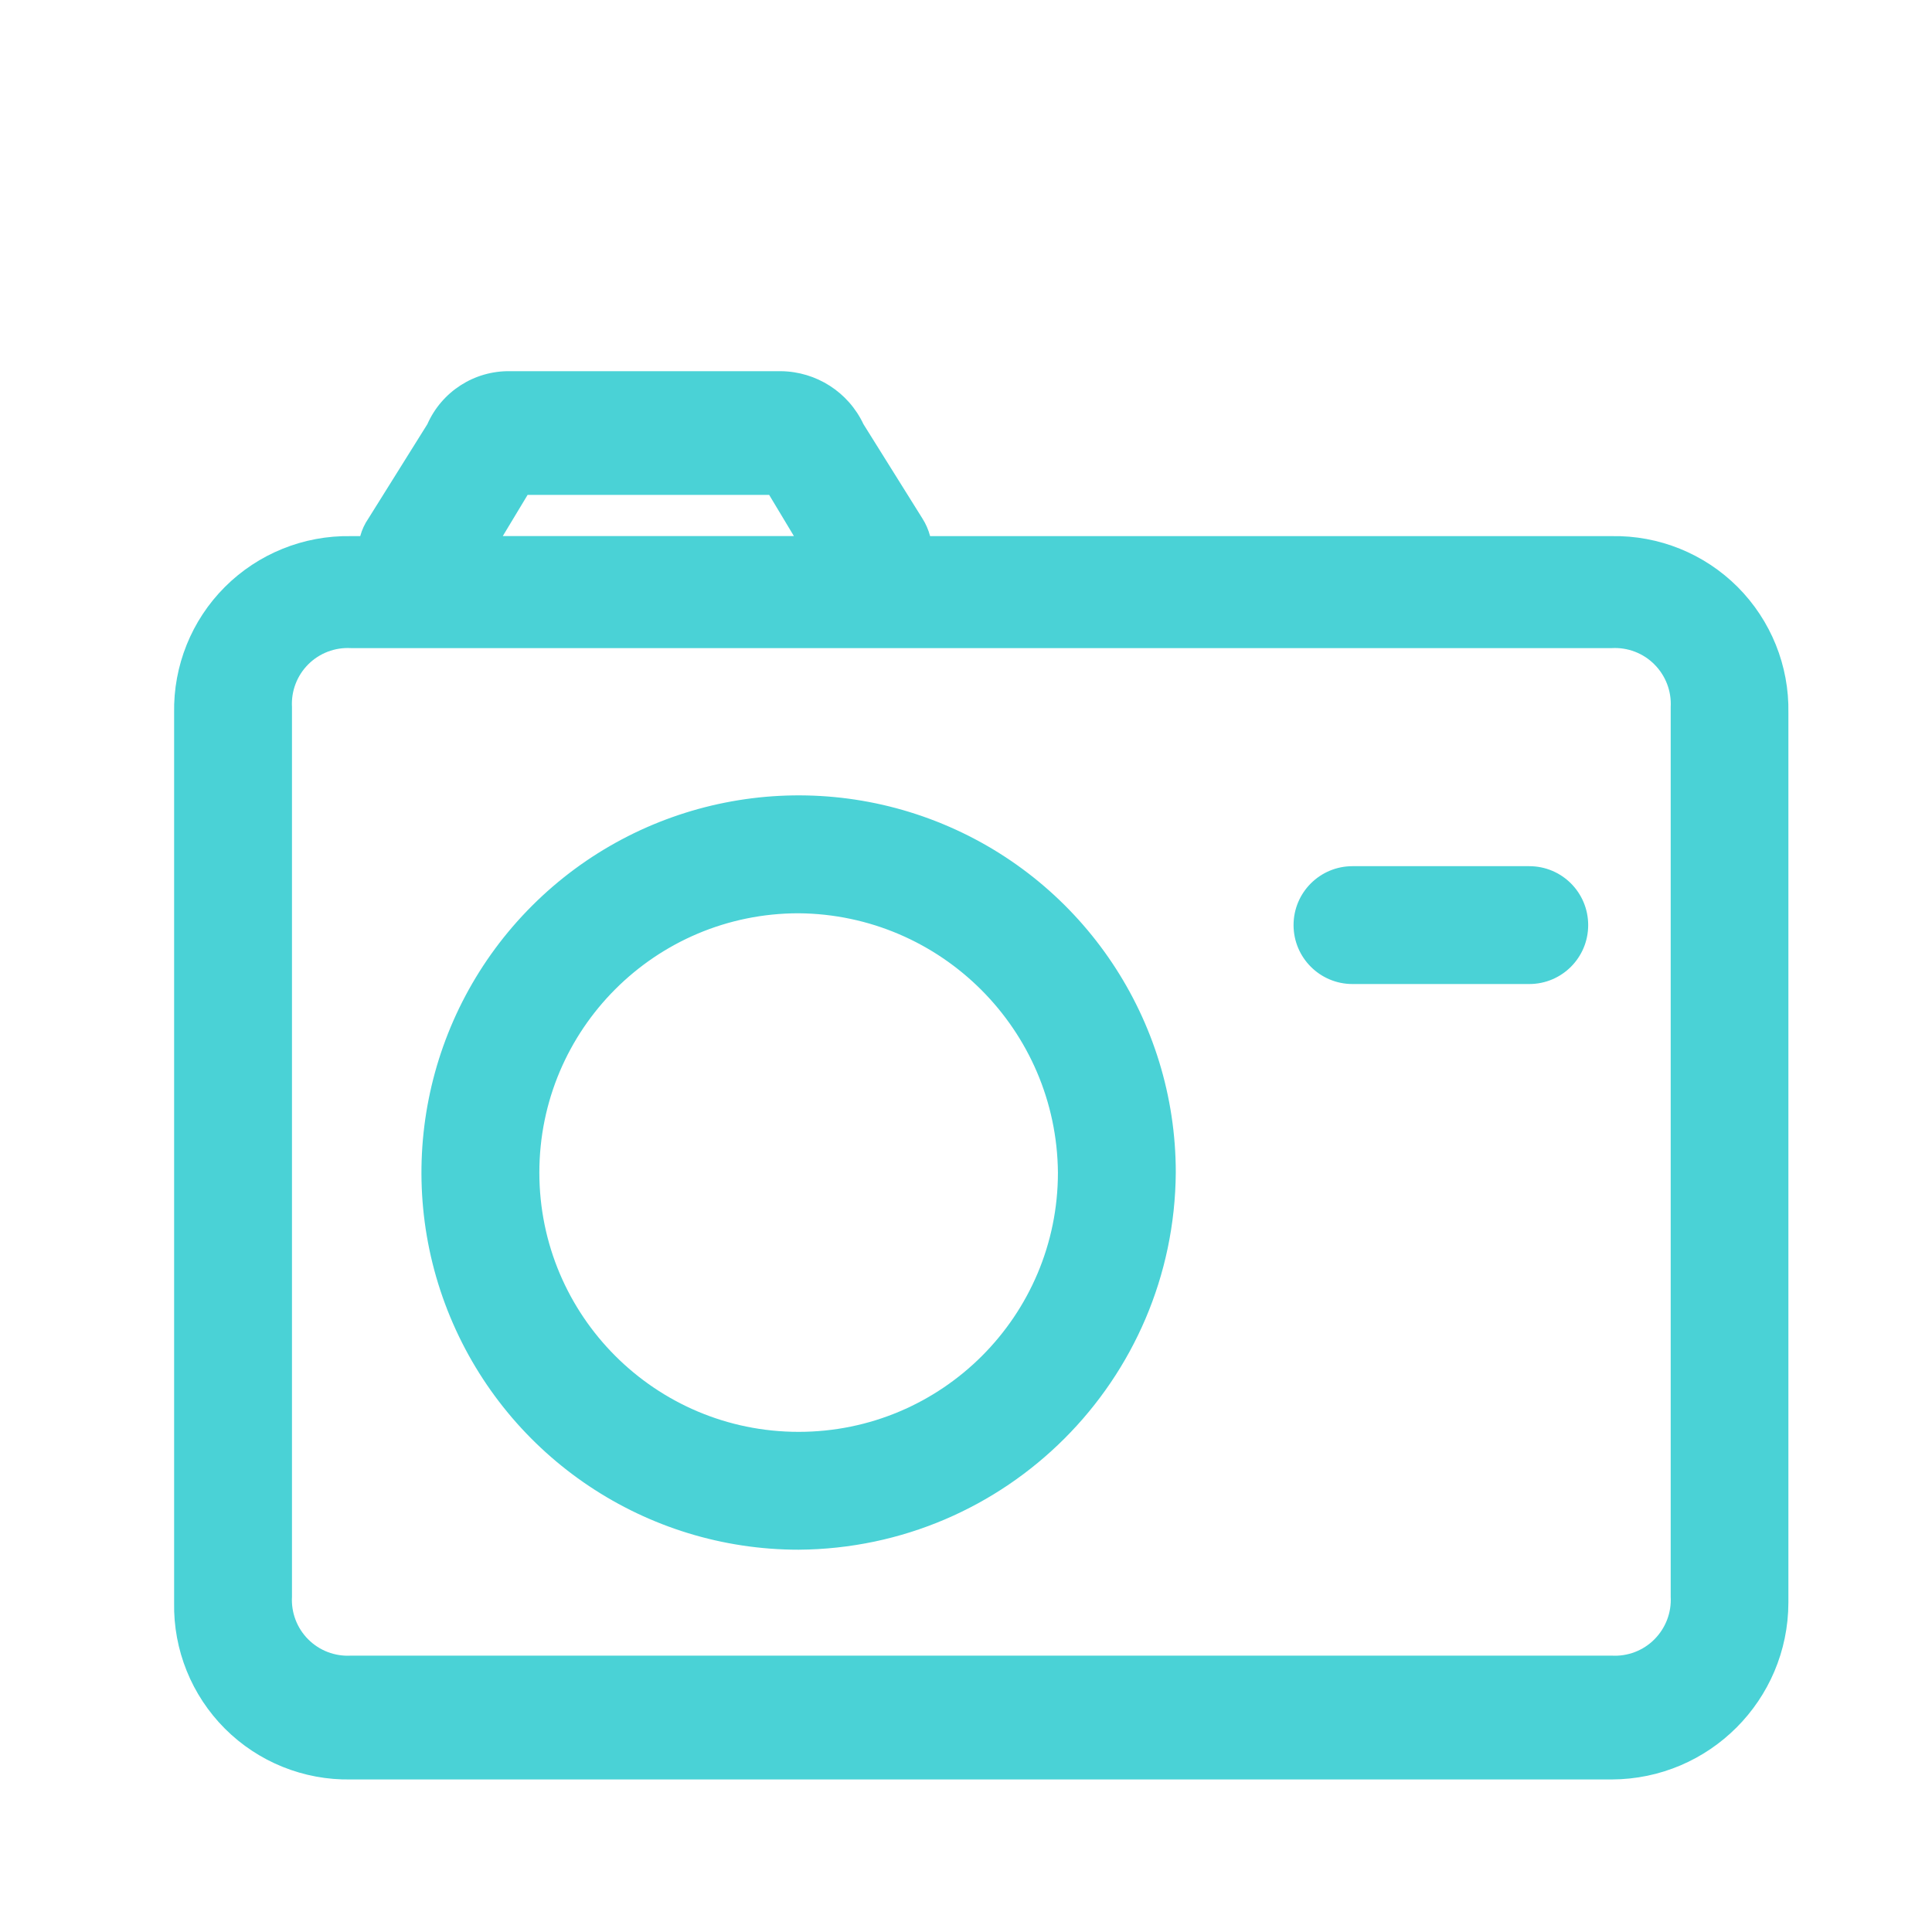 <?xml version="1.0" encoding="UTF-8"?>
<svg width="24px" height="24px" viewBox="0 0 24 24" version="1.1" xmlns="http://www.w3.org/2000/svg" xmlns:xlink="http://www.w3.org/1999/xlink">
    <!-- Generator: Sketch 61 (89581) - https://sketch.com -->
    <title>Permissions_camera@2x</title>
    <desc>Created with Sketch.</desc>
    <g id="1" stroke="none" stroke-width="1" fill="none" fill-rule="evenodd">
        <g id="橙-权限获取" transform="translate(-30, -1063)" fill-rule="nonzero">
            <g id="中间信息" transform="translate(0, 288)">
                <g id="6" transform="translate(0, 760)">
                    <g id="授权页-相机" transform="translate(30, 15)">
                        <g id="Permissions_camera">
                            <rect id="矩形" fill="#000000" opacity="0" x="0" y="0" width="24" height="24"></rect>
                            <path d="M9.701,4.611 C10.141,4.616 10.539,4.871 10.726,5.269 L11.458,6.44 C11.502,6.509 11.534,6.583 11.554,6.66 L20.02,6.66 C20.606,6.649 21.171,6.877 21.585,7.291 C21.999,7.706 22.227,8.27 22.216,8.856 L22.216,19.909 C22.213,21.12 21.233,22.101 20.022,22.105 L4.359,22.105 C3.773,22.116 3.208,21.888 2.794,21.474 C2.38,21.06 2.152,20.495 2.163,19.909 L2.163,8.857 C2.152,8.271 2.379,7.706 2.793,7.292 C3.207,6.878 3.772,6.65 4.357,6.66 L4.475,6.66 C4.496,6.582 4.53,6.508 4.577,6.44 L5.309,5.269 C5.488,4.864 5.891,4.605 6.334,4.611 L9.701,4.611 Z M20.022,8.051 L4.359,8.051 C4.161,8.04 3.969,8.113 3.829,8.253 C3.689,8.393 3.616,8.585 3.627,8.783 L3.627,19.835 C3.616,20.033 3.689,20.225 3.829,20.365 C3.969,20.505 4.161,20.578 4.359,20.567 L20.022,20.567 C20.219,20.578 20.412,20.505 20.551,20.365 C20.691,20.225 20.765,20.033 20.754,19.835 L20.754,8.783 C20.765,8.585 20.691,8.393 20.551,8.253 C20.412,8.113 20.219,8.04 20.022,8.051 Z M11.714,10.237 C13.464,10.962 14.606,12.671 14.606,14.565 C14.588,17.146 12.501,19.233 9.921,19.251 C8.026,19.251 6.318,18.109 5.592,16.358 C4.867,14.608 5.268,12.593 6.608,11.253 C7.948,9.913 9.963,9.512 11.714,10.237 Z M9.921,11.345 C8.142,11.345 6.7,12.787 6.7,14.566 C6.7,16.345 8.142,17.787 9.921,17.787 C11.7,17.787 13.142,16.345 13.142,14.566 C13.126,12.794 11.693,11.36 9.921,11.345 Z M18.997,10.76 C19.402,10.76 19.729,11.087 19.729,11.492 C19.729,11.896 19.402,12.224 18.997,12.224 L16.801,12.224 C16.397,12.224 16.069,11.896 16.069,11.492 C16.069,11.087 16.397,10.76 16.801,10.76 L18.997,10.76 Z M9.555,6.148 L6.554,6.148 L6.246,6.659 L9.862,6.659 L9.555,6.148 Z" id="形状结合" fill="#4AD2D6"></path>
                        </g>
                    </g>
                </g>
            </g>
        </g>
    </g>
</svg>